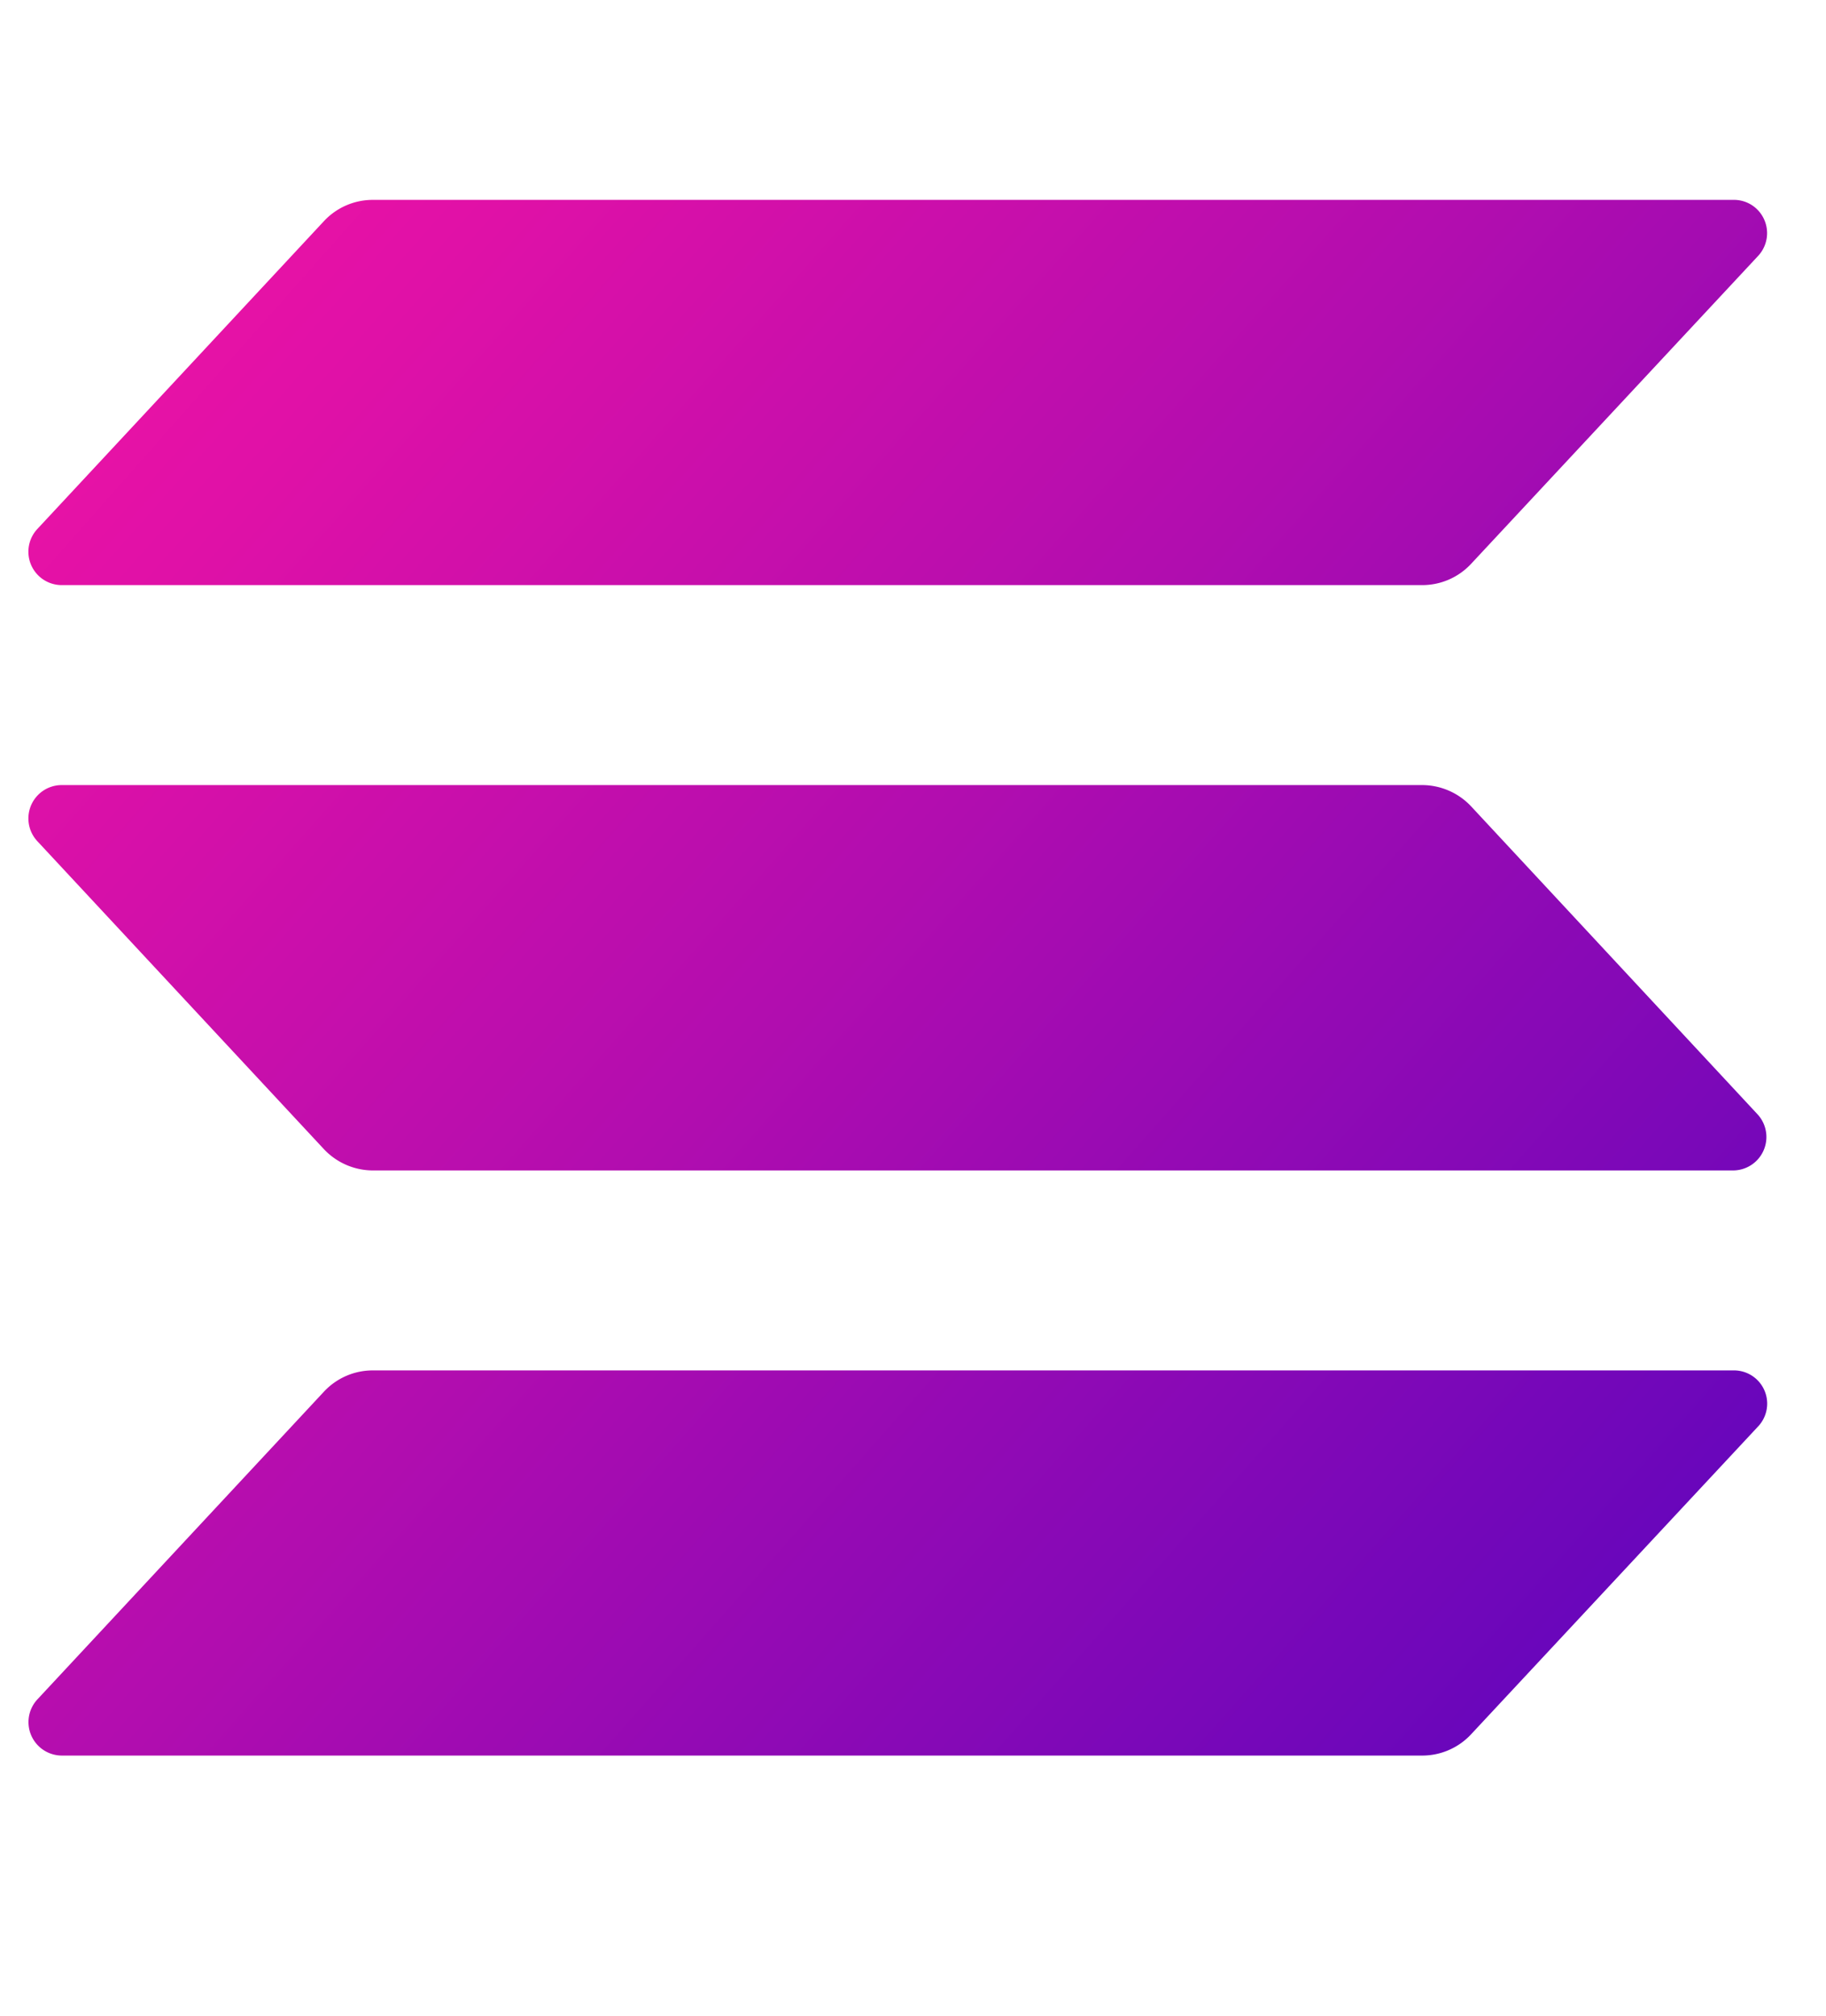 <svg
  xmlns="http://www.w3.org/2000/svg"
  viewBox="0 0 26 23"
  fill="none"
  width="29" height="32" 
>
  <defs>
    <linearGradient id="pn47x3vj" x1="0" y1="0" x2="26" y2="23" gradientUnits="userSpaceOnUse">
      <stop stop-color="#F213A4" />
      <stop offset="0.152" stop-color="#E011A7" />
      <stop offset="0.455" stop-color="#B20DAF" />
      <stop offset="0.879" stop-color="#6806BB" />
      <stop offset="1" stop-color="#5204BF" />
    </linearGradient>
  </defs>
  <path
    fill="url(#pn47x3vj)"
    d="m25.033 17.458-4.087 4.382a.95.95 0 0 1-.692.302H.879a.476.476 0 0 1-.348-.798l4.082-4.382a.95.95 0 0 1 .692-.302H24.68a.473.473 0 0 1 .353.798m-4.087-8.827a.96.96 0 0 0-.692-.302H.879a.475.475 0 0 0-.348.798l4.082 4.385a.96.96 0 0 0 .692.302H24.68a.476.476 0 0 0 .346-.798zM.879 5.483h19.375a.95.95 0 0 0 .692-.302L25.033.798a.475.475 0 0 0-.09-.724A.47.47 0 0 0 24.68 0H5.305a.95.95 0 0 0-.692.302L.531 4.685a.475.475 0 0 0 .348.798"
  />
</svg>

